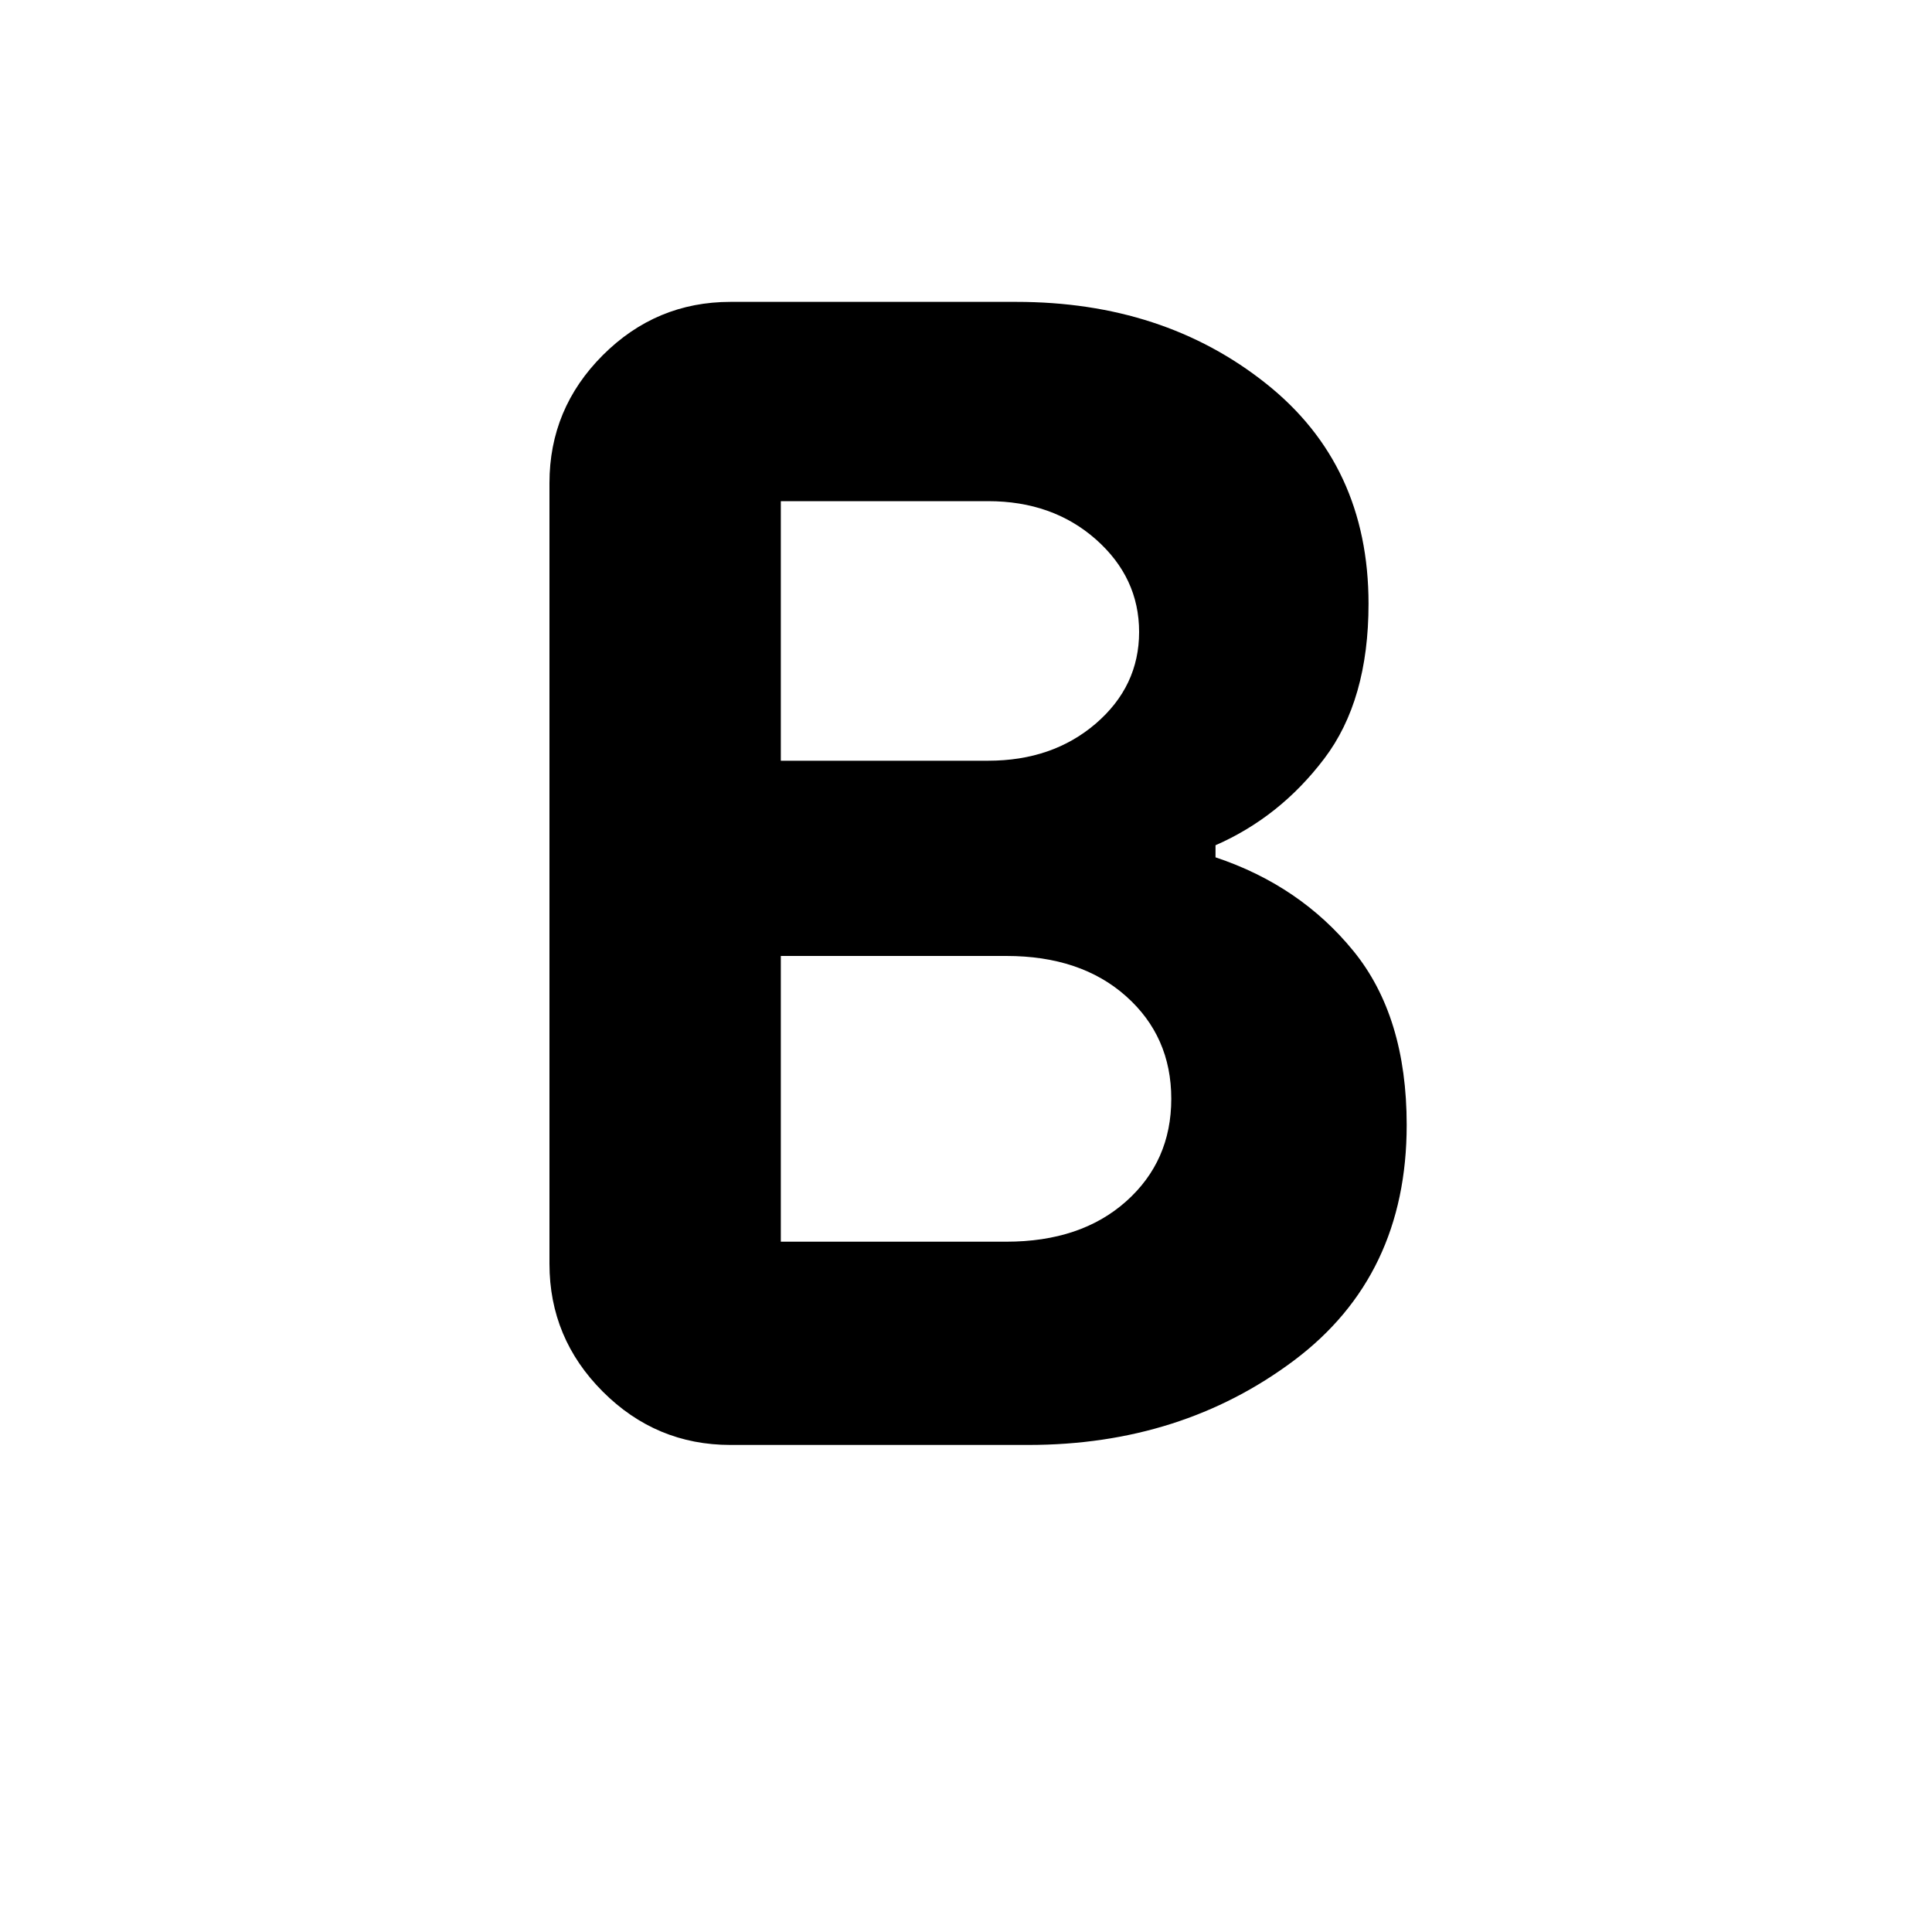 <svg xmlns="http://www.w3.org/2000/svg" height="20" width="20"><path d="M7.562 14.958q-.77 0-1.322-.552t-.552-1.323V5q0-.771.552-1.323.552-.552 1.322-.552h2.959q1.521 0 2.583.844 1.063.843 1.063 2.281 0 1-.459 1.604-.458.604-1.125.896v.125q.875.292 1.427.969t.552 1.802q0 1.562-1.166 2.437-1.167.875-2.75.875Zm.521-7.083h2.146q.667 0 1.115-.385.448-.386.448-.948 0-.563-.448-.959-.448-.395-1.115-.395H8.083Zm0 4.979h2.334q.771 0 1.239-.416.469-.417.469-1.063 0-.646-.469-1.063-.468-.416-1.239-.416H8.083Z"/></svg>